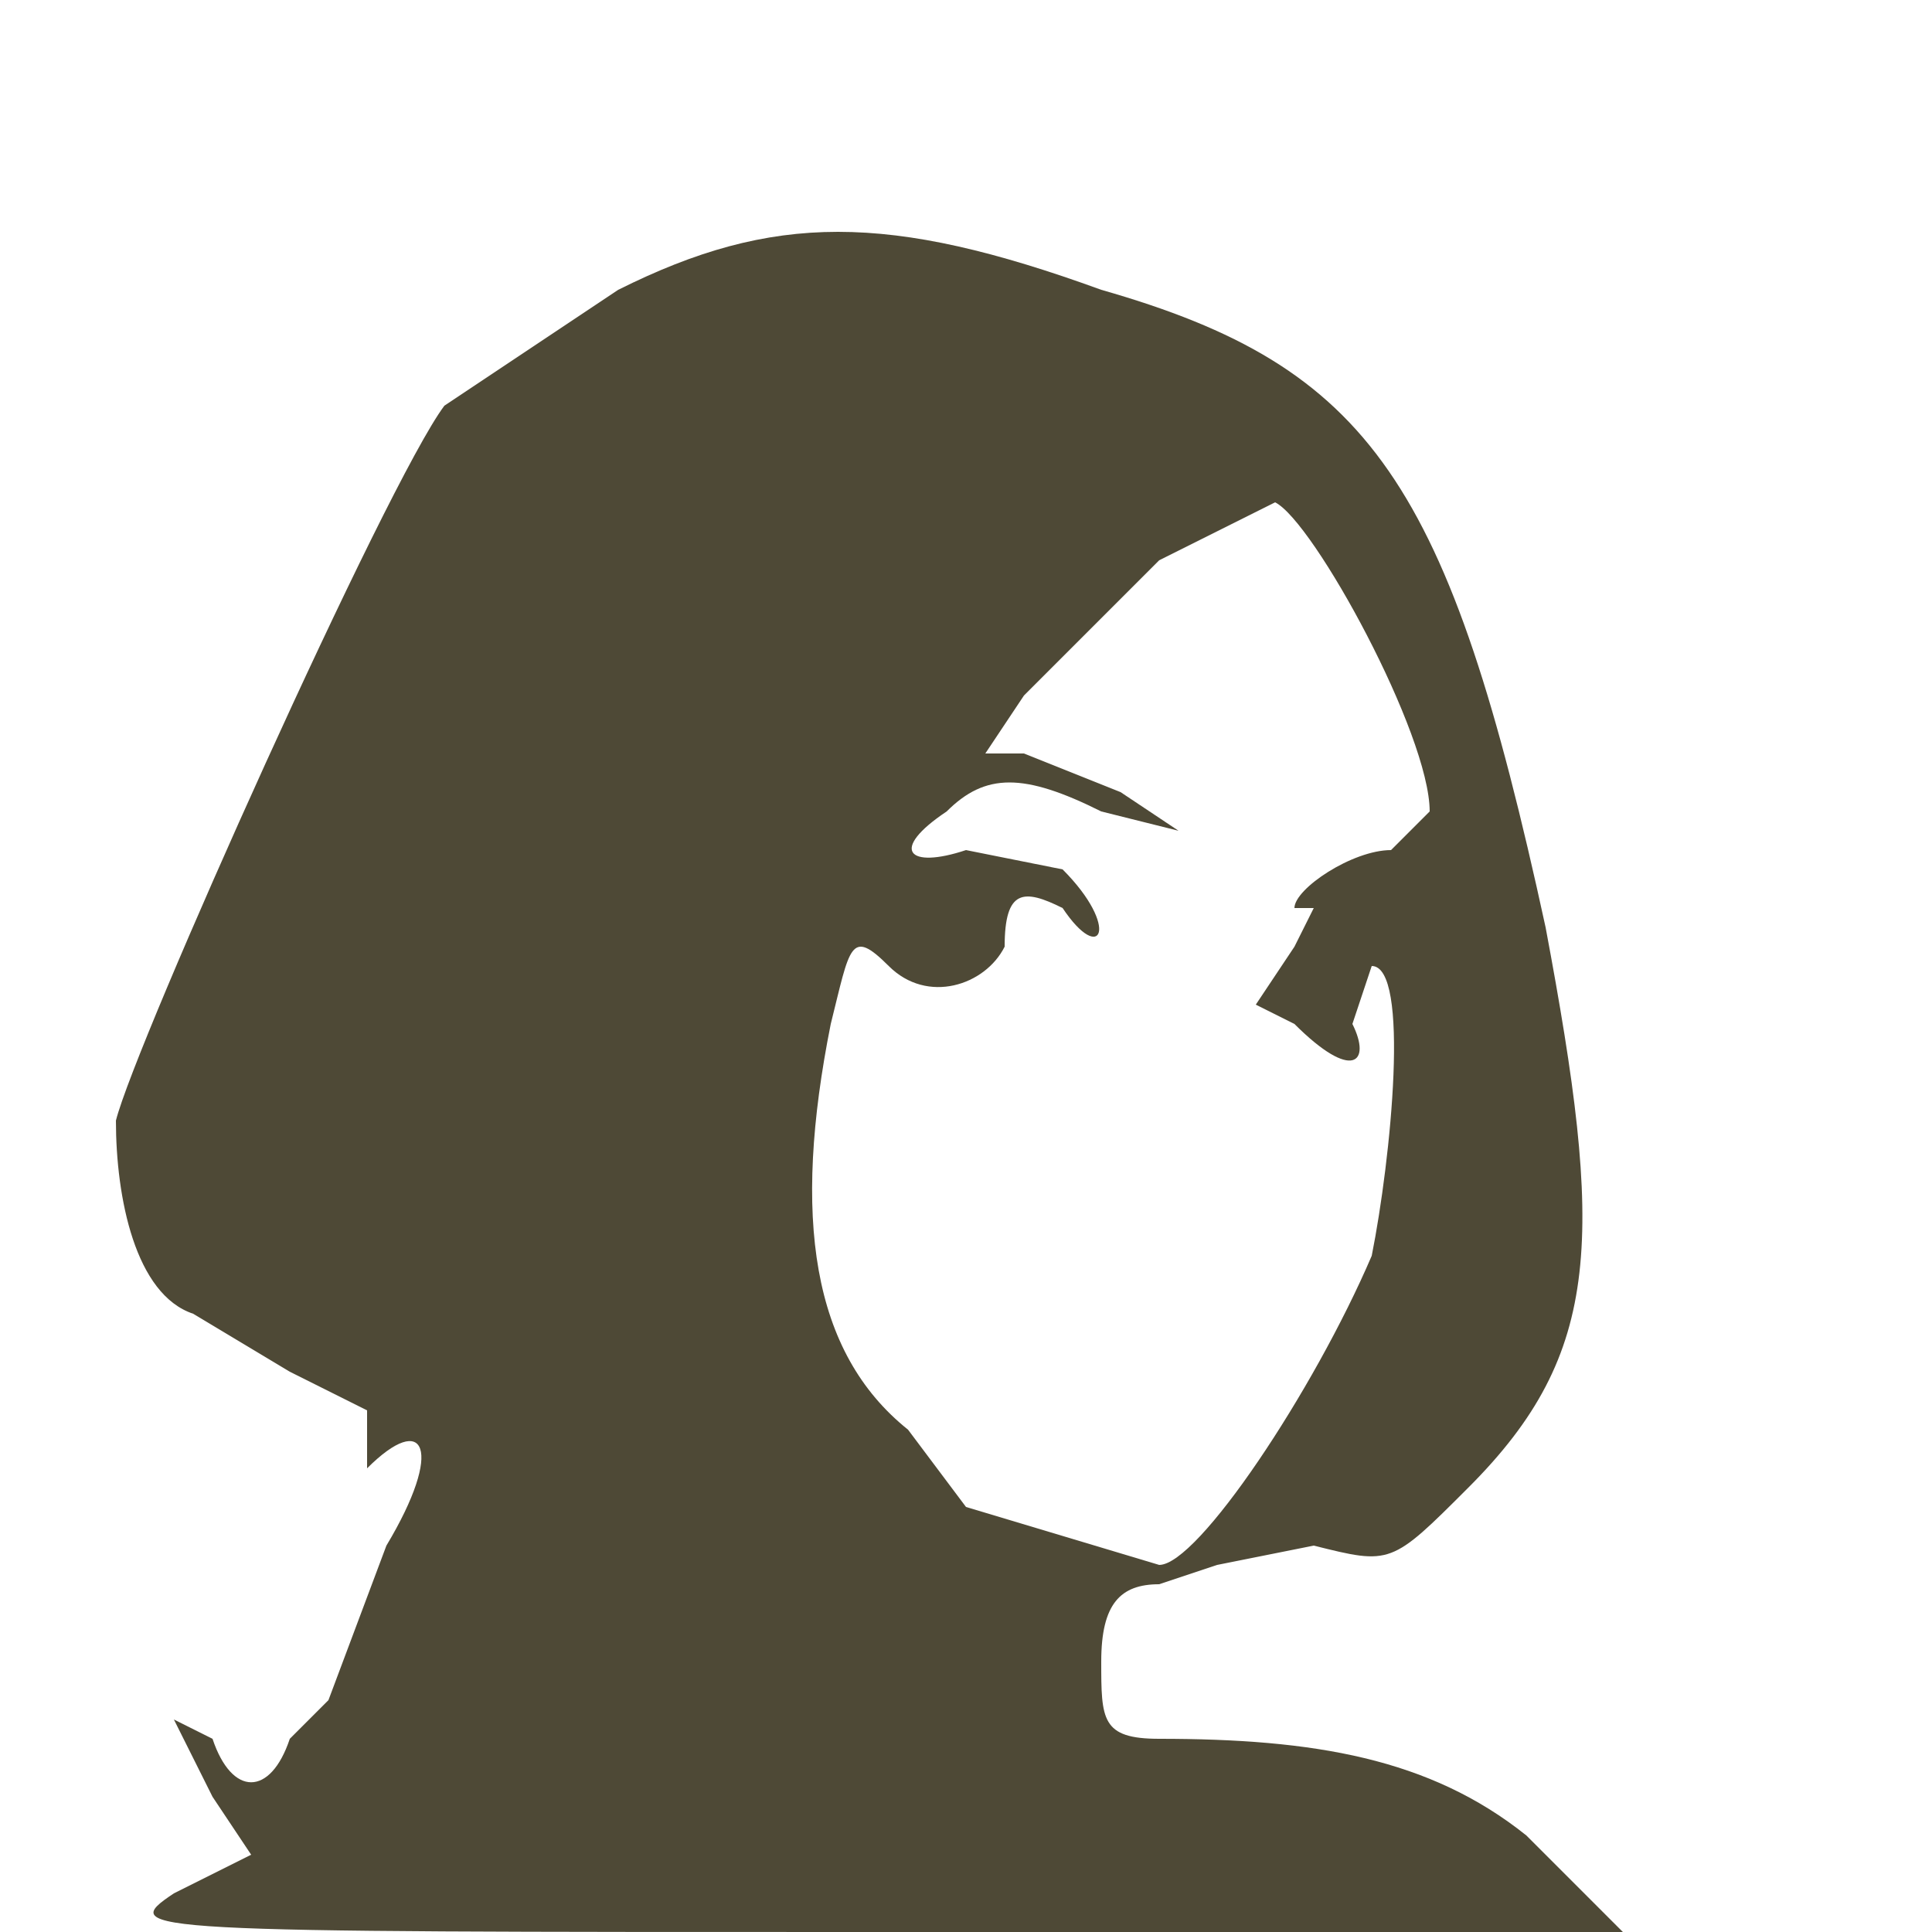 <svg xmlns="http://www.w3.org/2000/svg" viewBox="0 0 100 100"><defs/><path d="M32 15l-9 6C20 25 7 54 6 58c0 4 1 9 4 10l5 3 4 2v3c-1 1-1 1 0 0 3-3 4-1 1 4l-3 8-1 1-1 1c-1 3-3 3-4 0l-2-1 2 4 2 3-4 2c-3 2-2 2 36 2h39l-5-5c-5-4-11-5-19-5-3 0-3-1-3-4s1-4 3-4l3-1 5-1c4 1 4 1 8-3 7-7 7-13 4-29-5-23-9-29-23-33-11-4-17-4-25 0m28 14l-7 7-2 3h2l5 2 3 2-4-1c-4-2-6-2-8 0-3 2-2 3 1 2l5 1c3 3 2 5 0 2-2-1-3-1-3 2-1 2-4 3-6 1s-2-1-3 3c-2 10-1 17 4 21l3 4 10 3c2 0 8-9 11-16 1-5 2-15 0-15l-1 3c1 2 0 3-3 0l-2-1 2-3 1-2h-1c0-1 3-3 5-3l2-2c0-4-6-15-8-16l-6 3" fill="#4e4936" fill-rule="evenodd"/></svg>